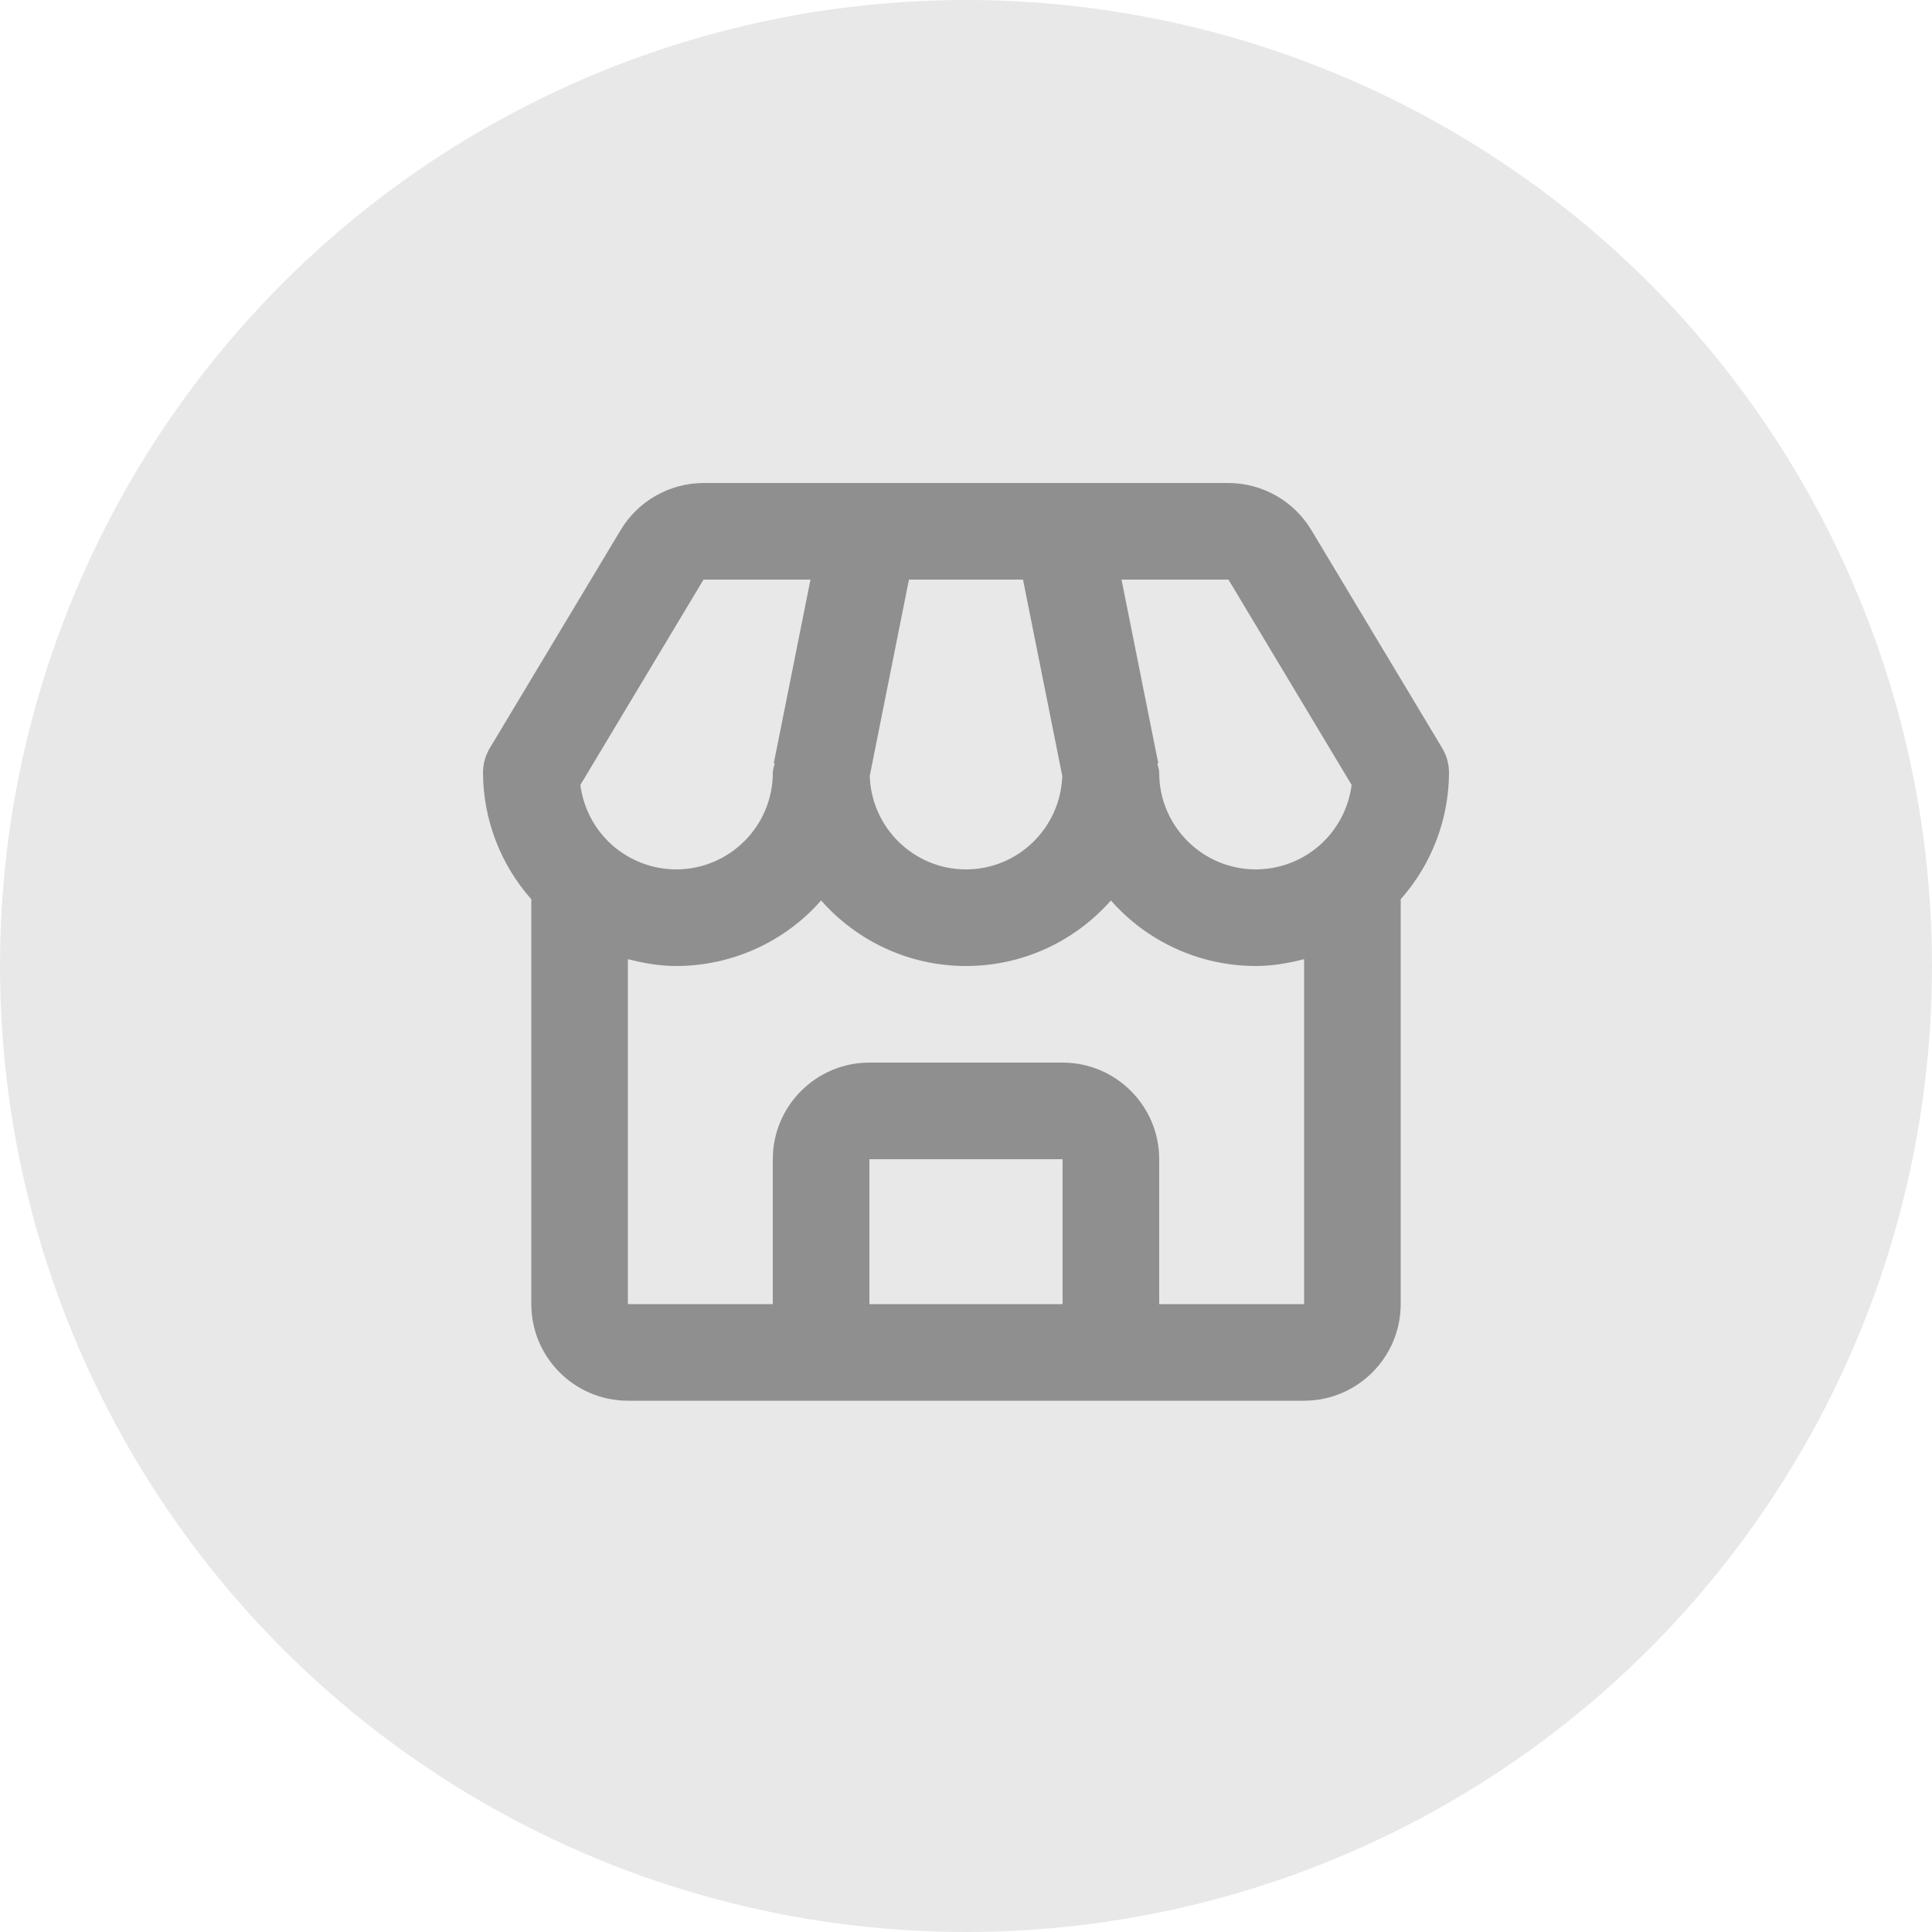 <svg width="40" height="40" viewBox="0 0 40 40" fill="none" xmlns="http://www.w3.org/2000/svg">
<circle cx="20" cy="20" r="20" fill="#E8E8E8"/>
<path d="M27.148 10.971C26.97 10.675 26.718 10.431 26.418 10.261C26.118 10.091 25.779 10.001 25.434 10H14.566C13.868 10 13.211 10.372 12.852 10.971L10.143 15.485C10.049 15.64 10 15.819 10 16C10.004 16.965 10.36 17.896 11 18.618V27C11 28.103 11.897 29 13 29H27C28.103 29 29 28.103 29 27V18.618C29.64 17.896 29.996 16.965 30 16C30 15.819 29.951 15.64 29.857 15.485L27.148 10.971ZM27.984 16.251C27.922 16.734 27.687 17.178 27.322 17.5C26.957 17.821 26.487 17.999 26 18C24.897 18 24 17.103 24 16C24 15.932 23.975 15.872 23.961 15.808L23.981 15.804L23.22 12H25.434L27.984 16.251ZM18.819 12H21.18L21.993 16.065C21.958 17.137 21.08 18 20 18C18.92 18 18.042 17.137 18.007 16.065L18.819 12ZM14.566 12H16.78L16.02 15.804L16.04 15.808C16.025 15.872 16 15.932 16 16C16 17.103 15.103 18 14 18C13.513 17.999 13.043 17.821 12.678 17.5C12.313 17.178 12.078 16.734 12.016 16.251L14.566 12ZM18 27V24H22V27H18ZM24 27V24C24 22.897 23.103 22 22 22H18C16.897 22 16 22.897 16 24V27H13V19.858C13.321 19.941 13.652 20 14 20C14.568 20 15.129 19.879 15.646 19.645C16.164 19.411 16.625 19.07 17 18.643C17.733 19.475 18.807 20 20 20C21.193 20 22.267 19.475 23 18.643C23.375 19.07 23.836 19.411 24.354 19.645C24.871 19.879 25.432 20 26 20C26.348 20 26.679 19.941 27 19.858V27H24Z" fill="#8F8F8F"/>
</svg>
